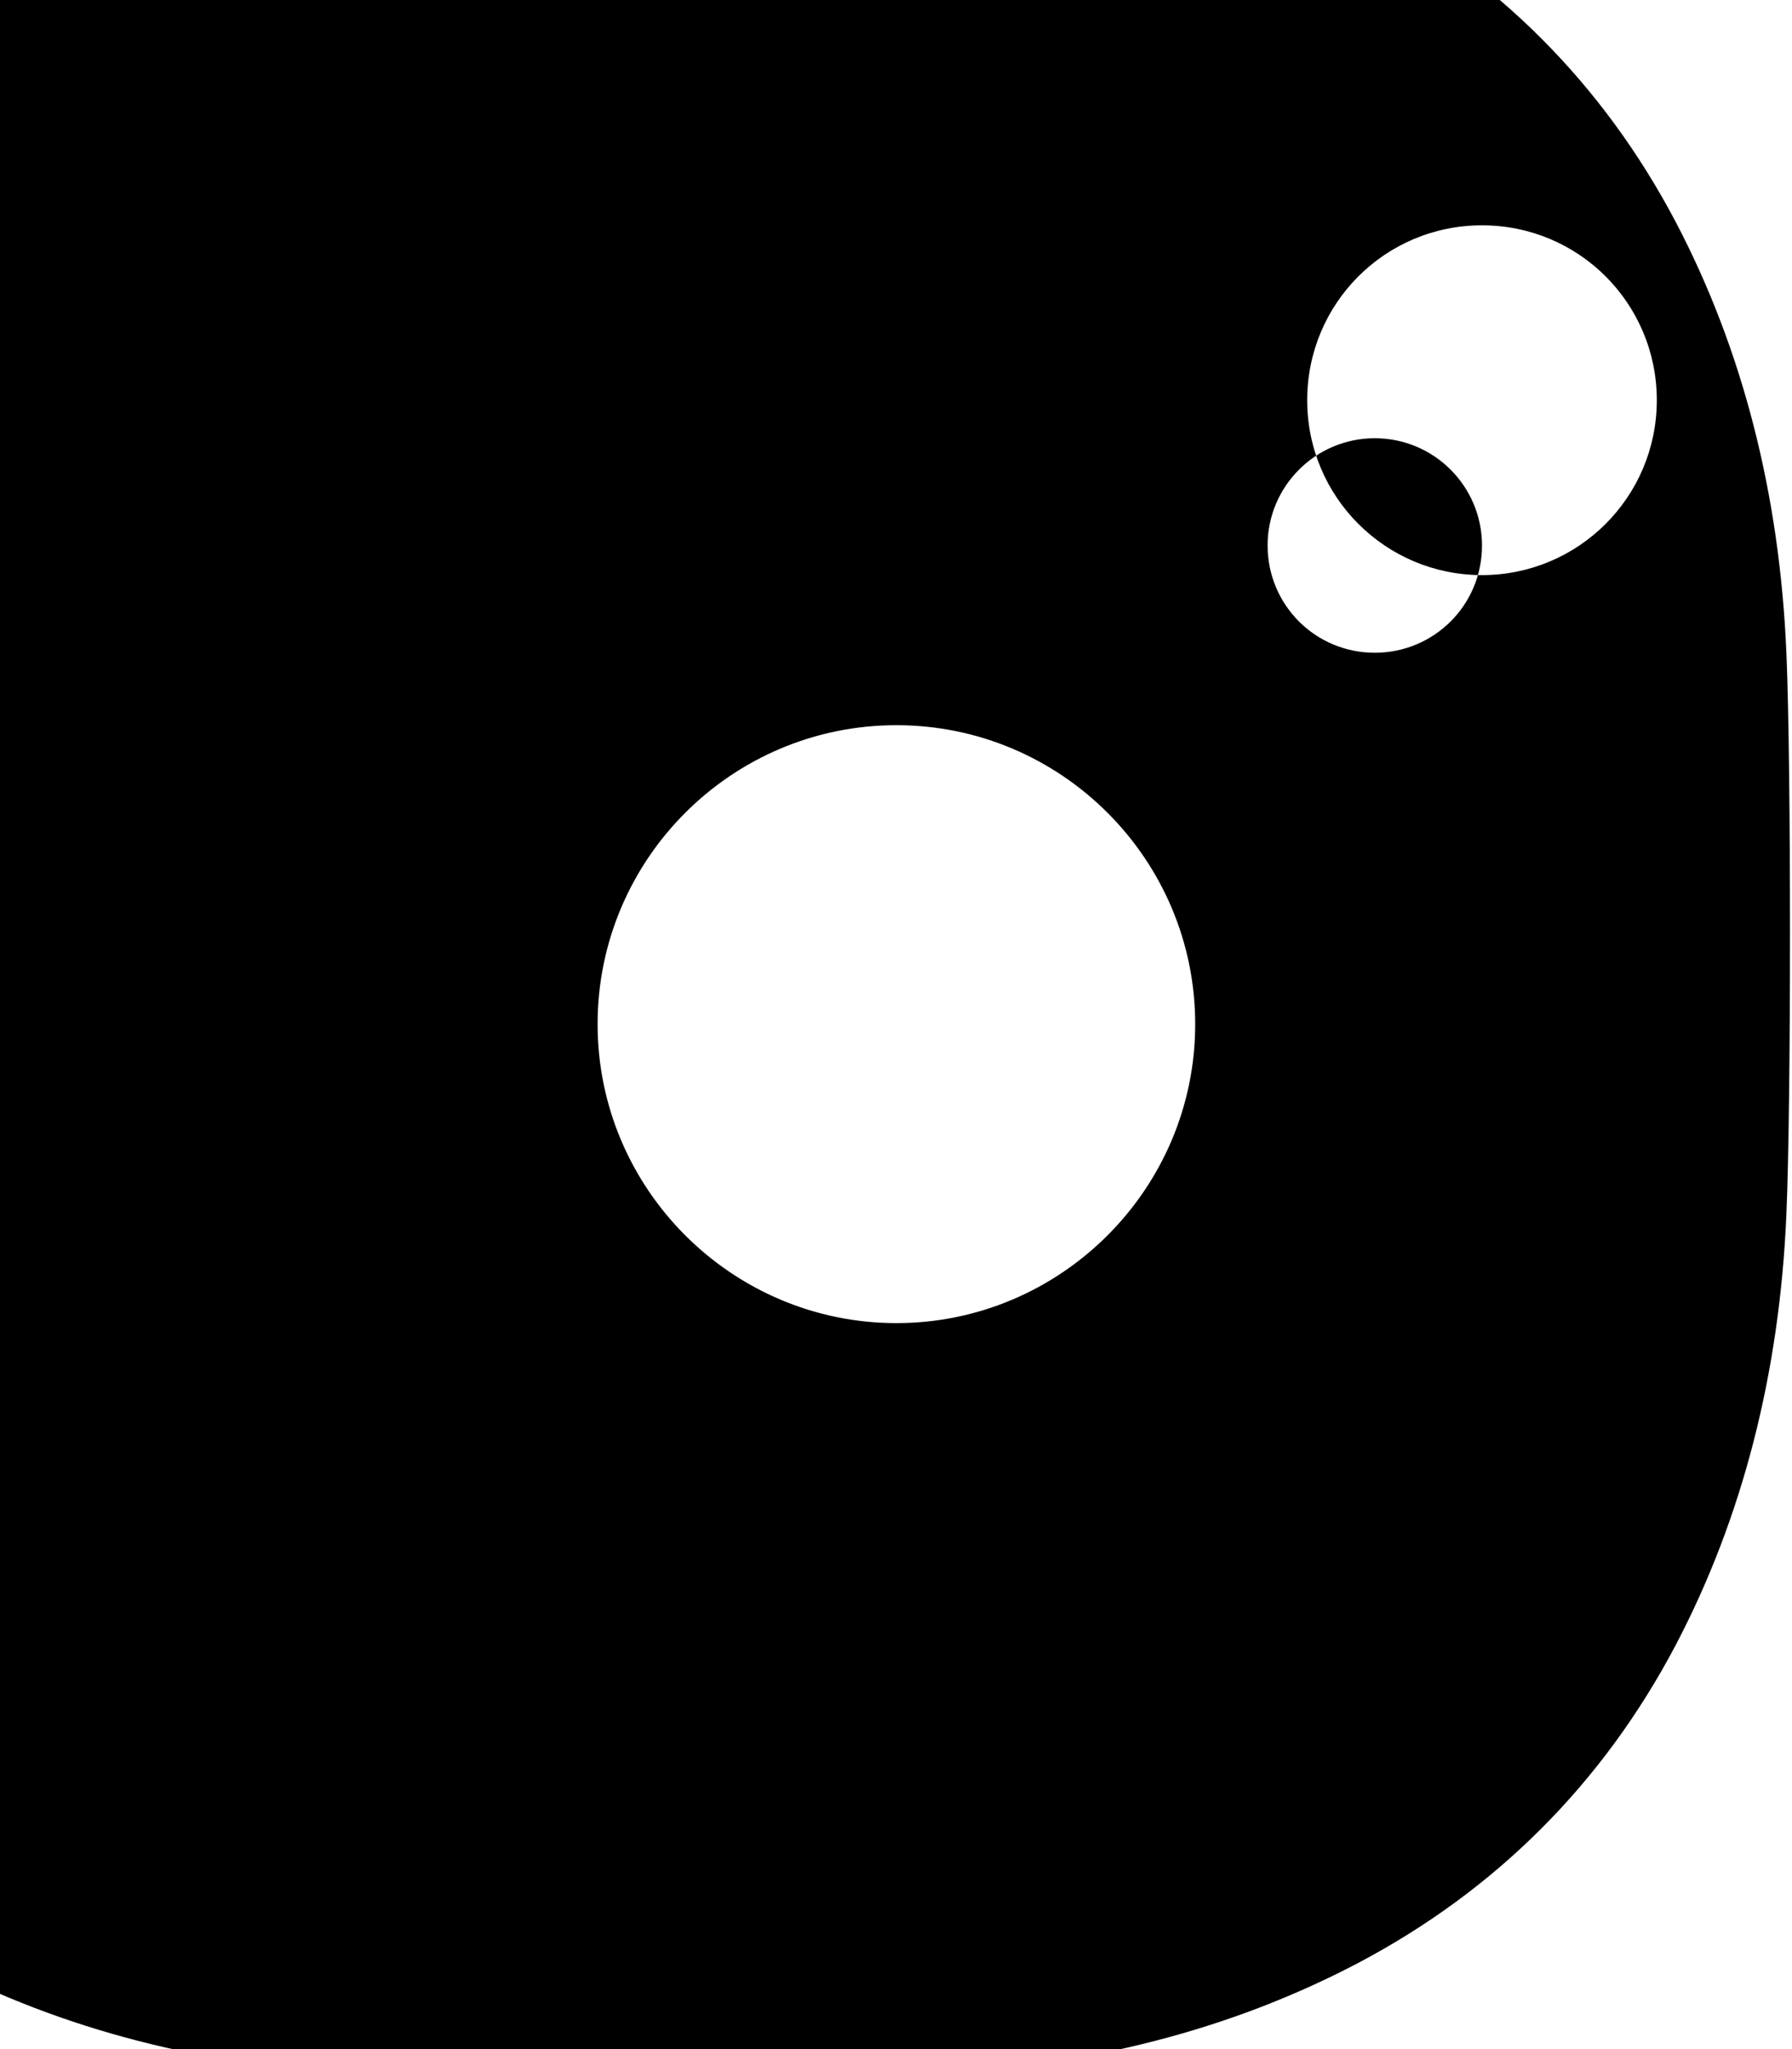 <svg xmlns="http://www.w3.org/2000/svg" viewBox="0 0 448 512">
  <path d="M224.1 141c-63.6 0-114.9 51.3-114.9 114.9s51.3 114.9 114.9 114.9S339 319.5 339 255.9 287.7 141 224.1 141zm0 189.6c-41.1 0-74.7-33.5-74.7-74.7s33.5-74.7 74.7-74.7 74.7 33.5 74.7 74.7-33.6 74.7-74.7 74.7zm146.4-194.3c0 14.9-12 26.8-26.8 26.8-14.9 0-26.8-12-26.8-26.8s12-26.8 26.8-26.8 26.8 12 26.8 26.8zm76.1 26.8c-1.7-39.8-11-75.9-27.7-107.7-18.2-34.5-44.9-61.2-79.4-79.4-31.8-16.7-67.9-26-107.7-27.7-28.1-1.2-112.3-1.2-140.3 0-39.8 1.7-75.9 11-107.7 27.7-34.5 18.2-61.2 44.9-79.4 79.4-16.7 31.8-26 67.9-27.7 107.7-1.2 28.1-1.2 112.2 0 140.3 1.7 39.8 11 75.9 27.7 107.7 18.2 34.5 44.9 61.2 79.4 79.4 31.8 16.7 67.9 26 107.7 27.7 28.1 1.2 112.3 1.2 140.3 0 39.8-1.7 75.9-11 107.7-27.7 34.5-18.2 61.2-44.9 79.4-79.4 16.7-31.8 26-67.9 27.7-107.7 1.2-28.1 1.2-112.3 0-140.3zM224.1 338c-45.4 0-82.1-36.7-82.1-82.1s36.7-82.1 82.1-82.1 82.1 36.7 82.1 82.1-36.7 82.1-82.1 82.1zm146.4-194.3c-24.1 0-43.7-19.5-43.7-43.7s19.5-43.7 43.7-43.7 43.7 19.5 43.7 43.7-19.6 43.7-43.7 43.7z"/>
</svg>